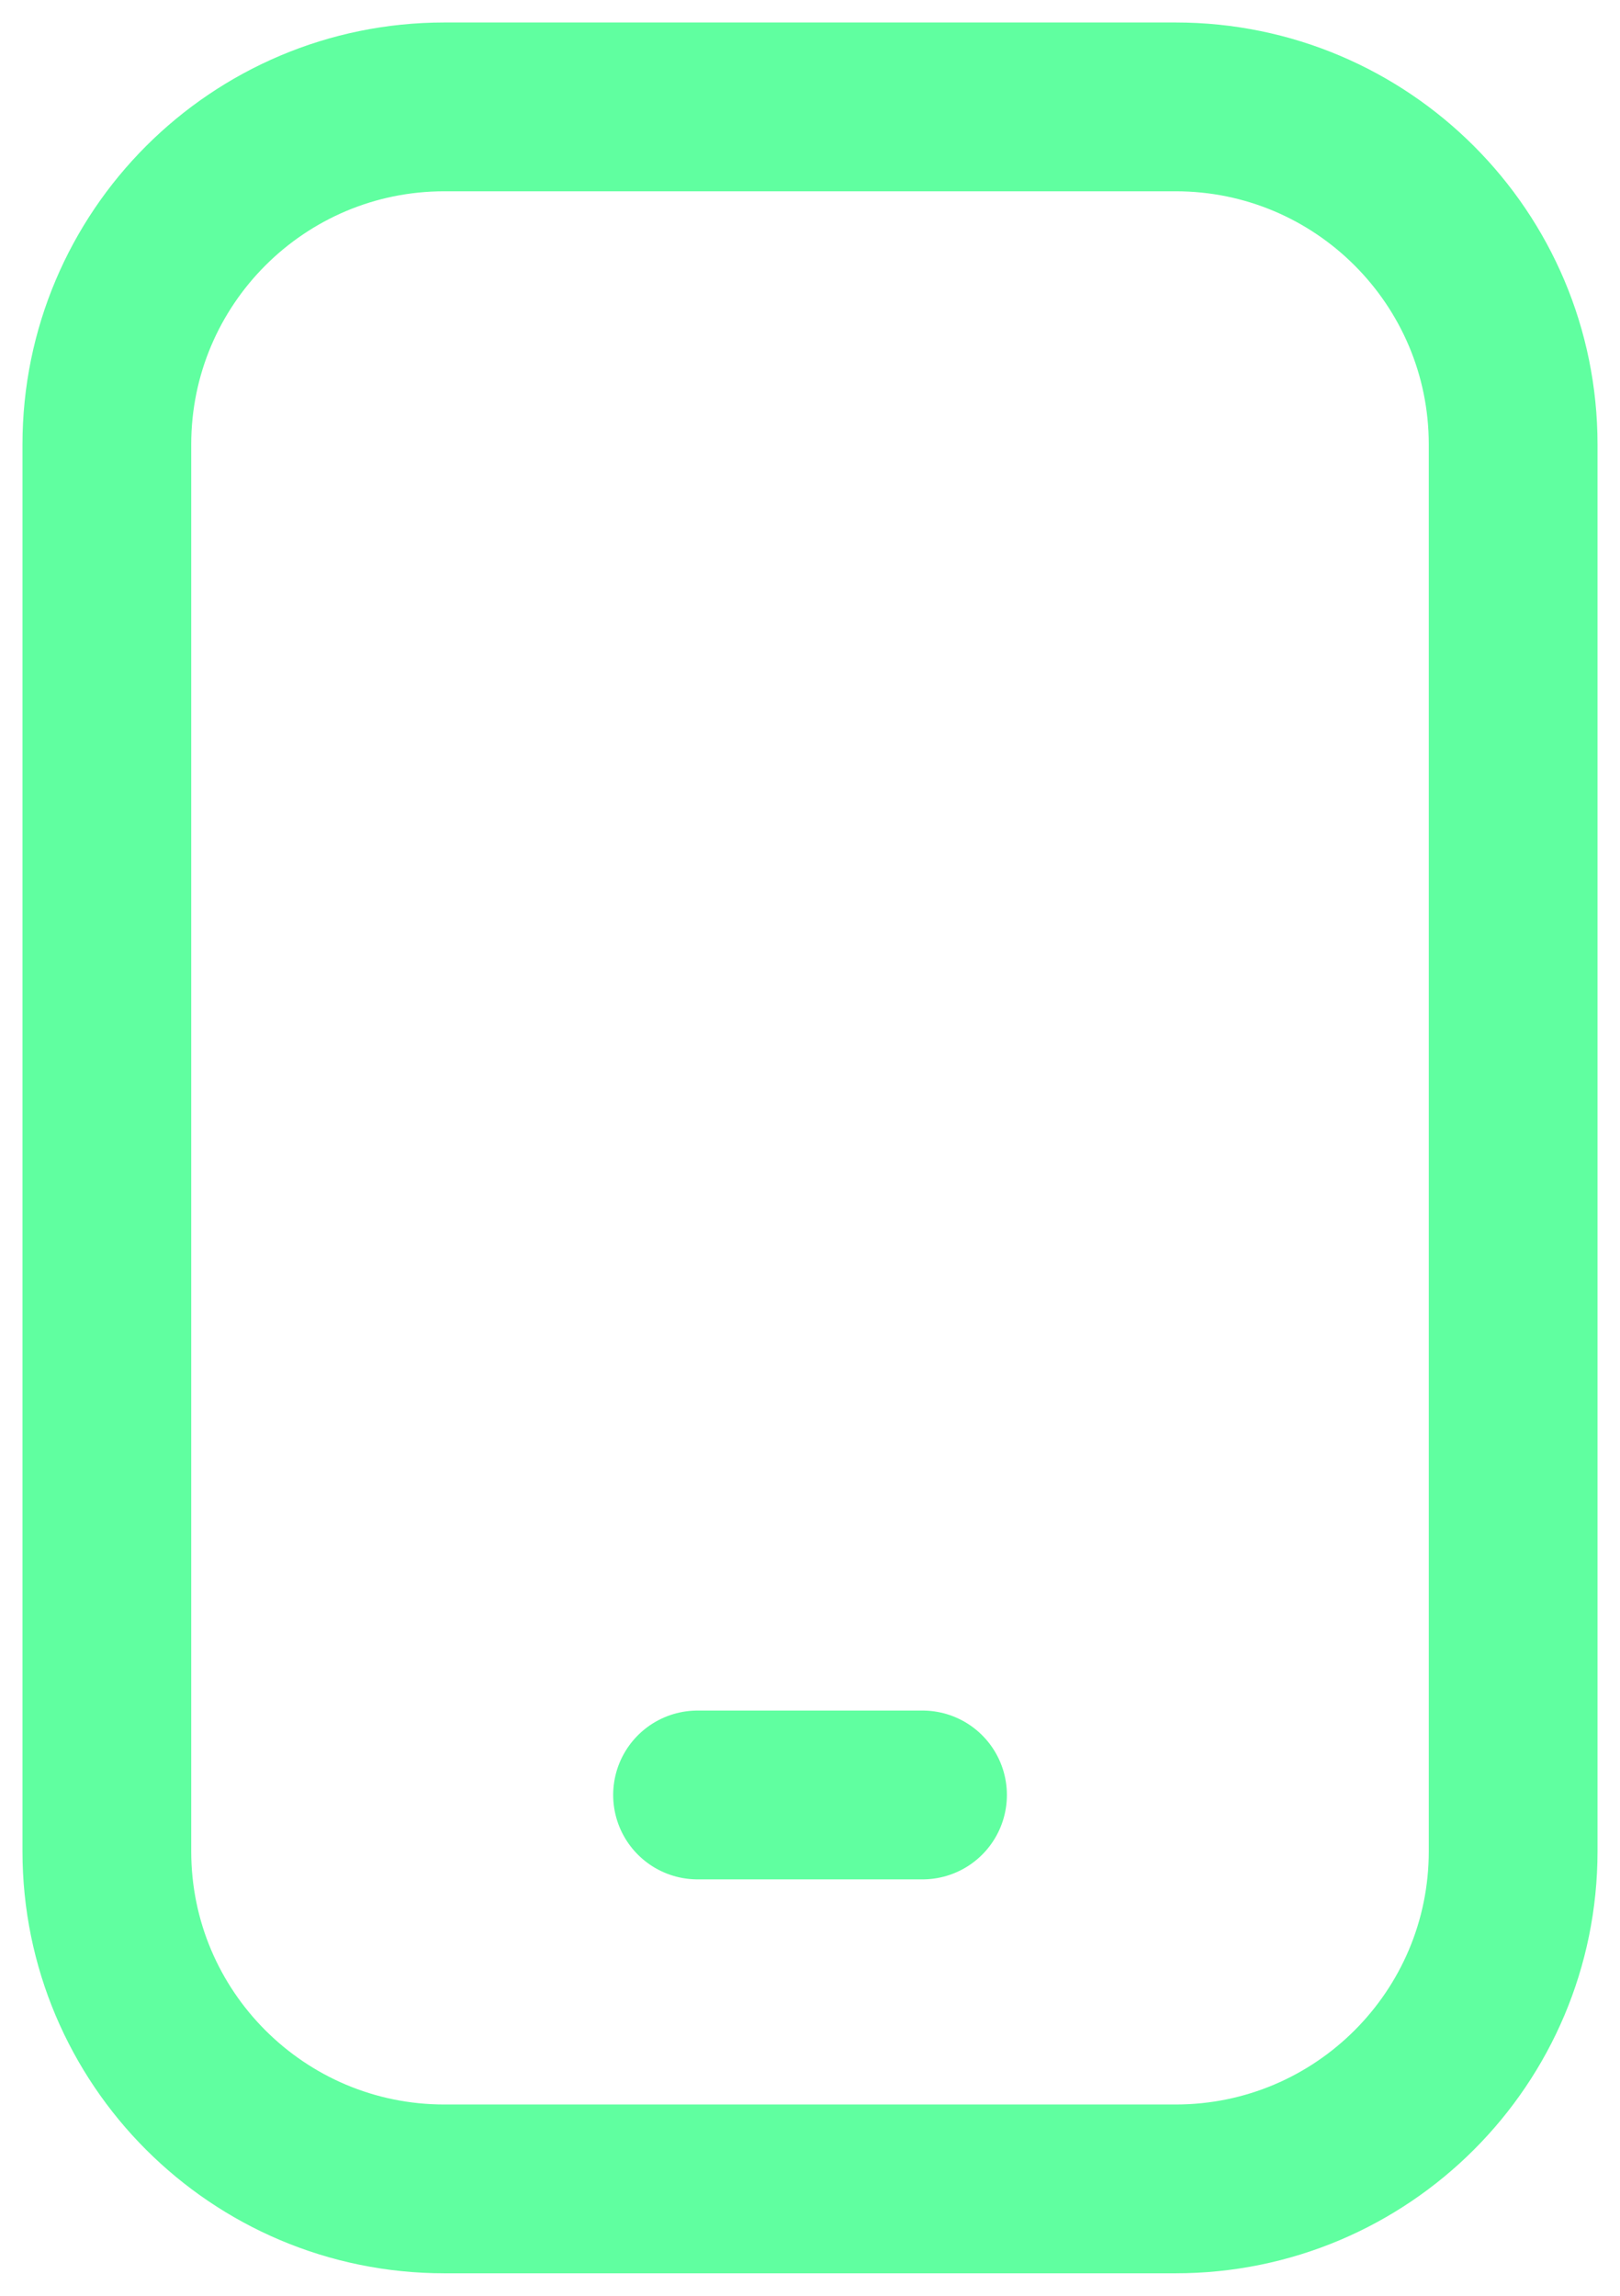<svg width="24" height="34" viewBox="0 0 24 34" fill="none" xmlns="http://www.w3.org/2000/svg">
<path d="M17.417 1.583H6.583C3.822 1.583 1.583 3.822 1.583 6.583V27.417C1.583 30.178 3.822 32.417 6.583 32.417H17.417C20.178 32.417 22.417 30.178 22.417 27.417V6.583C22.417 3.822 20.178 1.583 17.417 1.583Z" stroke="#60FFA0" stroke-width="2.5" stroke-linecap="round" stroke-linejoin="round"/>
<path d="M10.334 26.583H13.667" stroke="#60FFA0" stroke-width="2.5" stroke-linecap="round" stroke-linejoin="round"/>
</svg>
